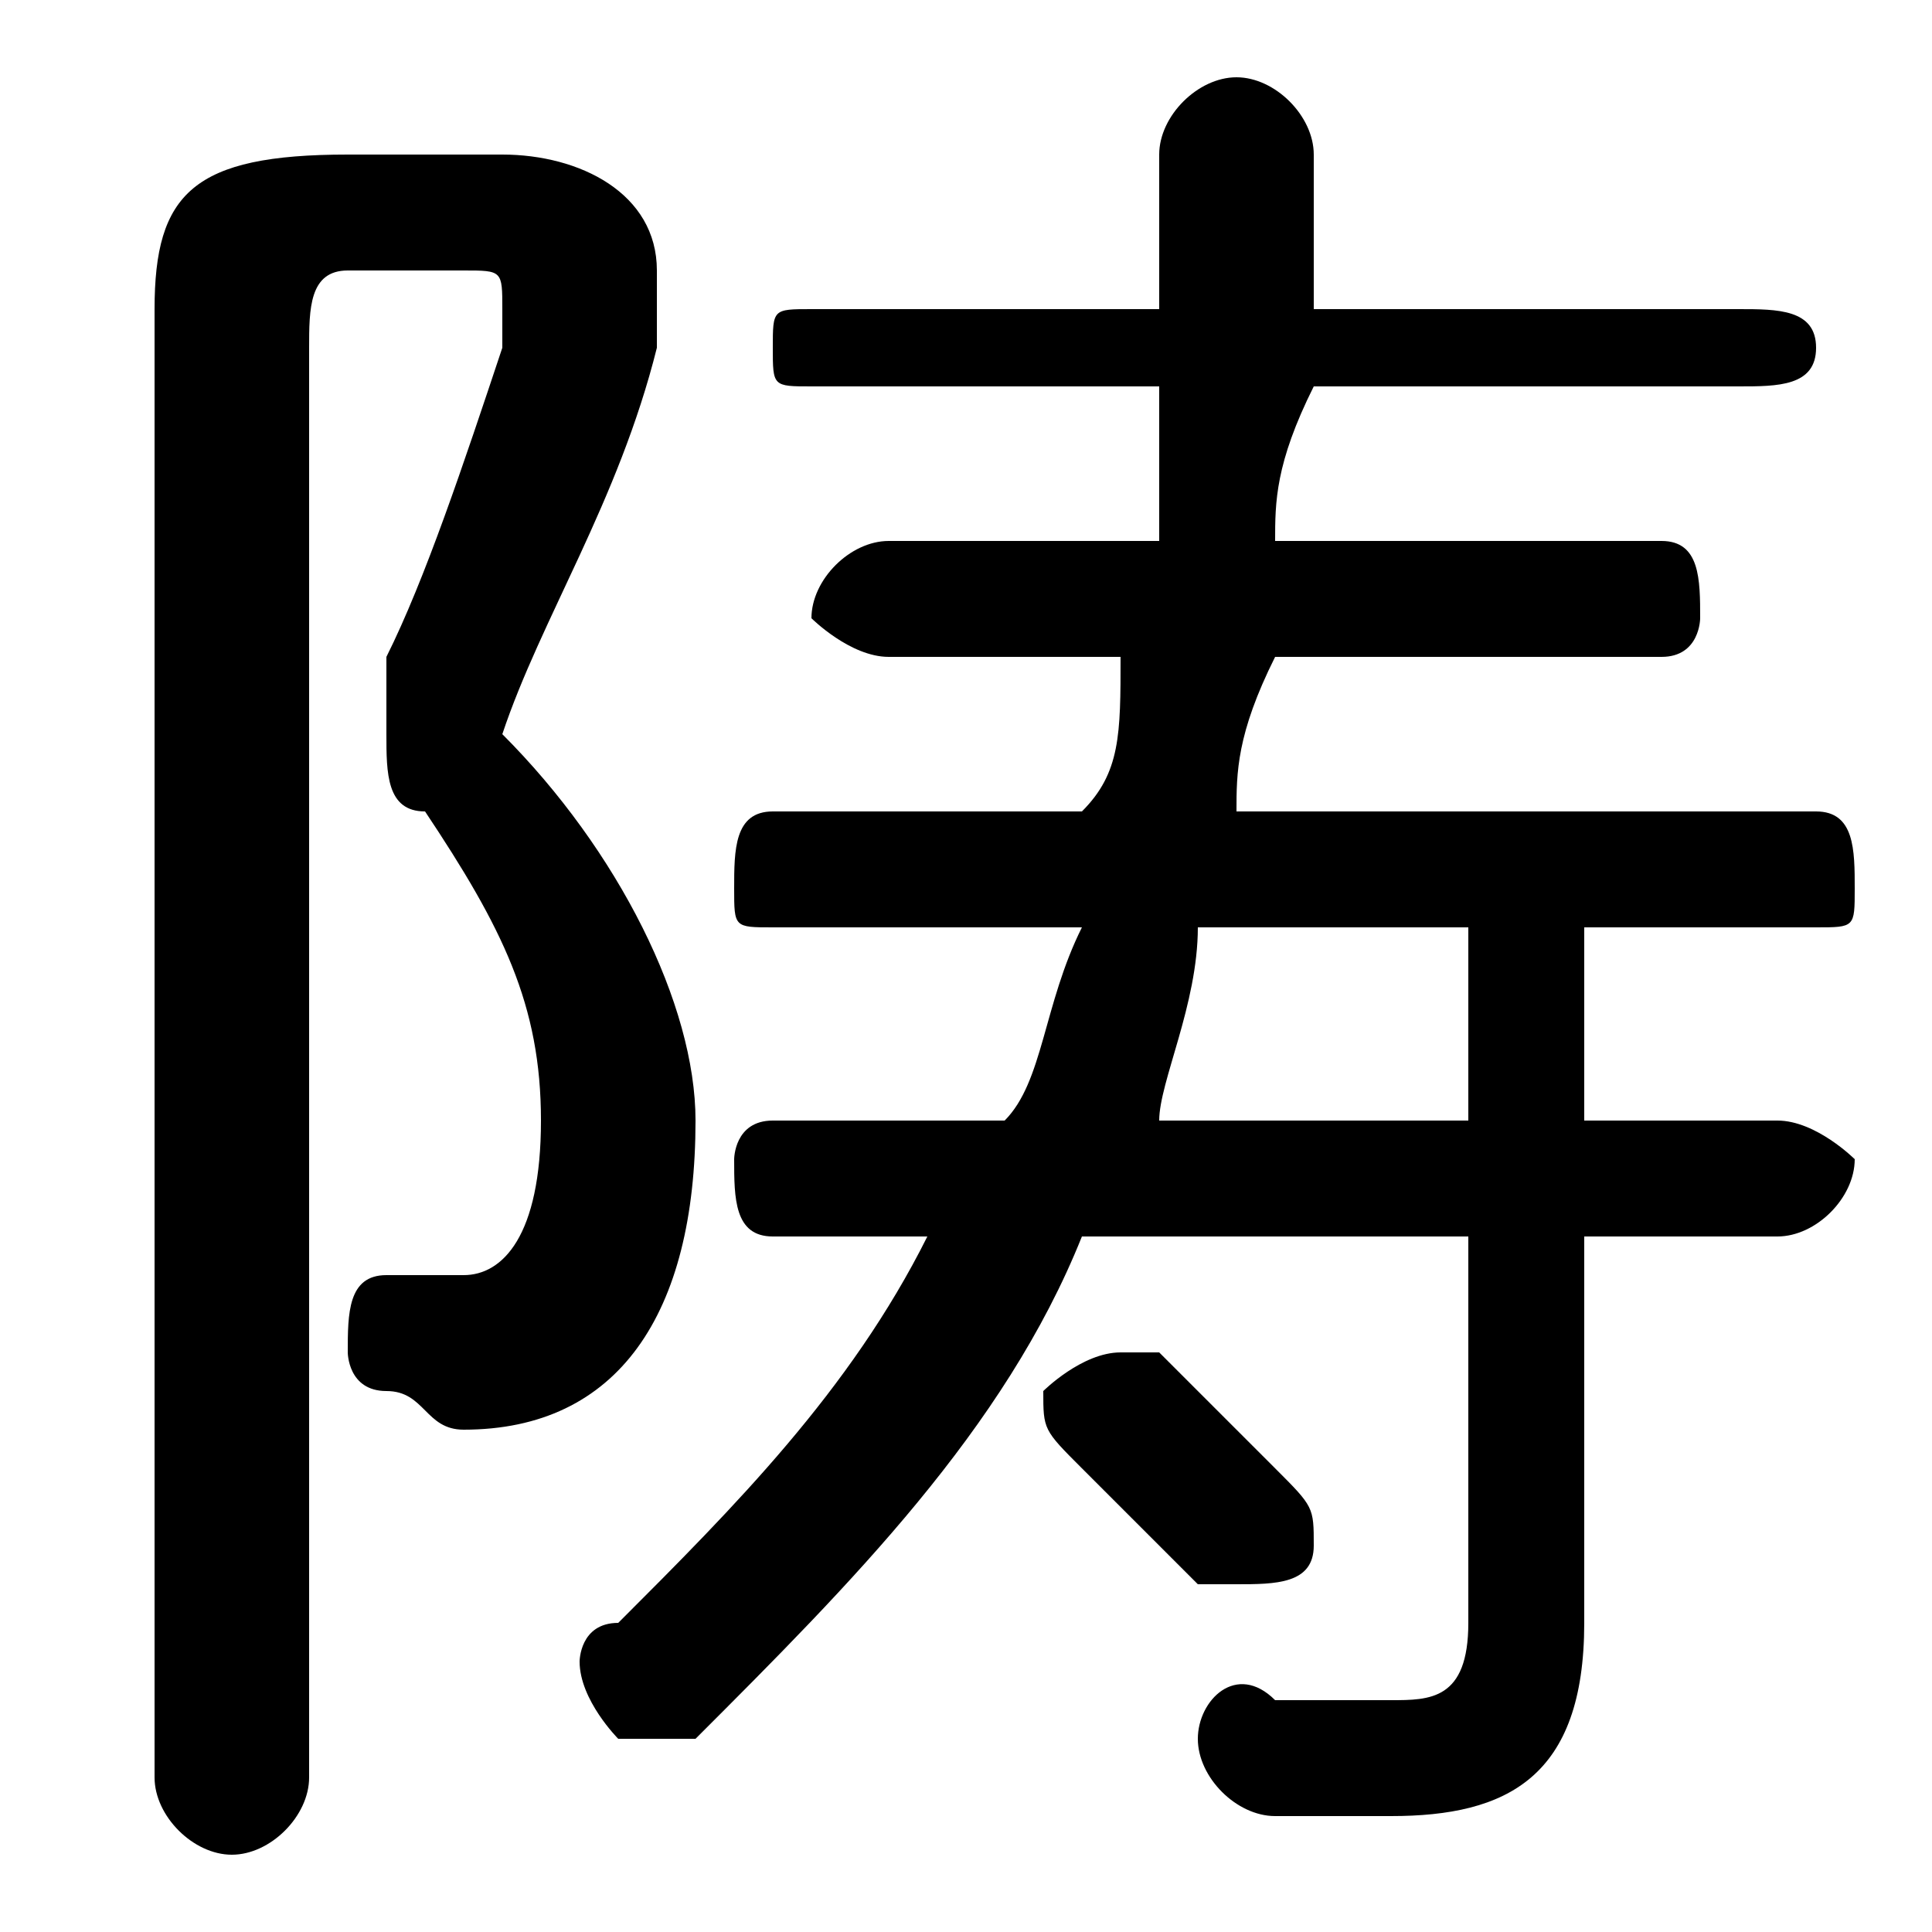 <svg xmlns="http://www.w3.org/2000/svg" viewBox="0 -44.0 50.0 50.0">
    <rect x="0" y="-44.0" width="50.0" height="50.0" fill="#808080" stroke="none"/>
    <g transform="scale(1, -1)">
        <!-- ボディの枠 -->
        <rect x="0" y="-6.0" width="50.0" height="50.0"
            stroke="white" fill="white"/>
        <!-- グリフ座標系の原点 -->
        <circle cx="0" cy="0" r="5" fill="white"/>
        <!-- グリフのアウトライン -->
        <g style="fill:black;stroke:#000000;stroke-width:0;stroke-linecap:round;stroke-linejoin:round;">
        <path d="M 38.0 12.0 L 38.0 2.0 C 38.0 0.0 37.0 0.0 36.0 0.0 C 35.0 0.0 34.0 0.0 33.0 0.0 C 32.0 1.0 31.0 -0.0 31.0 -1.0 C 31.0 -2.0 32.0 -3.0 33.0 -3.0 C 34.0 -3.0 35.0 -3.0 36.0 -3.0 C 39.0 -3.0 41.0 -2.0 41.0 2.0 L 41.0 12.0 L 46.0 12.0 C 47.0 12.0 48.0 13.0 48.0 14.0 C 48.0 14.0 47.0 15.0 46.0 15.0 L 41.0 15.0 L 41.0 20.0 L 47.0 20.0 C 48.0 20.0 48.0 20.0 48.0 21.0 C 48.0 22.0 48.0 23.0 47.0 23.0 L 32.0 23.0 C 32.0 24.0 32.0 25.0 33.0 27.0 L 43.0 27.0 C 44.0 27.0 44.0 28.0 44.0 28.0 C 44.0 29.0 44.0 30.0 43.0 30.0 L 33.0 30.0 C 33.0 31.0 33.0 32.0 34.0 34.0 L 45.0 34.0 C 46.0 34.0 47.0 34.0 47.0 35.0 C 47.0 36.0 46.0 36.0 45.0 36.0 L 34.0 36.0 C 34.0 38.0 34.0 39.0 34.0 40.0 C 34.0 41.0 33.0 42.0 32.0 42.0 C 31.0 42.0 30.0 41.0 30.0 40.0 C 30.0 39.0 30.0 38.0 30.0 36.0 L 21.0 36.0 C 20.0 36.0 20.0 36.0 20.0 35.0 C 20.0 34.0 20.0 34.0 21.0 34.0 L 30.0 34.0 C 30.0 32.0 30.0 31.0 30.0 30.0 L 23.0 30.0 C 22.0 30.0 21.0 29.0 21.0 28.0 C 21.0 28.0 22.0 27.0 23.0 27.0 L 29.0 27.0 C 29.0 25.0 29.0 24.0 28.0 23.0 L 20.0 23.0 C 19.0 23.0 19.0 22.0 19.0 21.0 C 19.0 20.0 19.0 20.0 20.0 20.0 L 28.0 20.0 C 27.0 18.0 27.0 16.0 26.0 15.0 L 20.0 15.0 C 19.0 15.0 19.0 14.0 19.0 14.0 C 19.0 13.0 19.0 12.0 20.0 12.0 L 24.0 12.0 C 22.0 8.0 19.0 5.0 16.0 2.0 C 15.0 2.0 15.0 1.0 15.0 1.0 C 15.0 -0.0 16.0 -1.0 16.0 -1.0 C 17.0 -1.0 17.0 -1.0 18.0 -1.0 C 22.0 3.0 26.0 7.0 28.0 12.0 Z M 38.0 15.0 L 30.0 15.0 C 30.0 16.0 31.0 18.0 31.0 20.0 L 38.0 20.0 Z M 30.0 9.0 C 30.0 9.0 29.0 9.0 29.0 9.0 C 28.0 9.0 27.0 8.0 27.0 8.0 C 27.0 7.0 27.0 7.0 28.0 6.0 C 29.0 5.0 30.0 4.0 31.0 3.0 C 31.0 3.0 32.0 3.0 32.0 3.0 C 33.0 3.0 34.0 3.0 34.0 4.0 C 34.0 5.0 34.0 5.0 33.0 6.0 C 32.0 7.0 31.0 8.0 30.0 9.0 Z M 9.0 40.0 C 5.0 40.0 4.0 39.0 4.0 36.0 L 4.0 -2.0 C 4.0 -3.0 5.0 -4.0 6.0 -4.0 C 7.0 -4.0 8.0 -3.0 8.0 -2.0 L 8.0 35.0 C 8.0 36.0 8.0 37.0 9.0 37.0 L 12.0 37.0 C 13.0 37.0 13.0 37.0 13.0 36.0 C 13.0 36.0 13.0 36.0 13.0 35.0 C 12.0 32.0 11.0 29.0 10.0 27.0 C 10.0 26.0 10.0 26.0 10.0 25.0 C 10.0 24.0 10.0 23.0 11.0 23.0 C 13.0 20.0 14.0 18.0 14.0 15.0 C 14.0 12.0 13.0 11.0 12.0 11.0 C 11.0 11.0 11.0 11.0 10.0 11.0 C 9.0 11.0 9.0 10.0 9.0 9.0 C 9.0 9.0 9.0 8.0 10.0 8.0 C 11.0 8.0 11.0 7.0 12.0 7.0 C 16.0 7.0 18.0 10.0 18.0 15.0 C 18.0 18.0 16.0 22.0 13.0 25.0 C 14.0 28.0 16.0 31.0 17.0 35.0 C 17.0 36.0 17.0 36.0 17.0 37.0 C 17.0 39.0 15.0 40.0 13.0 40.0 Z"/>
    </g>
    </g>
</svg>
